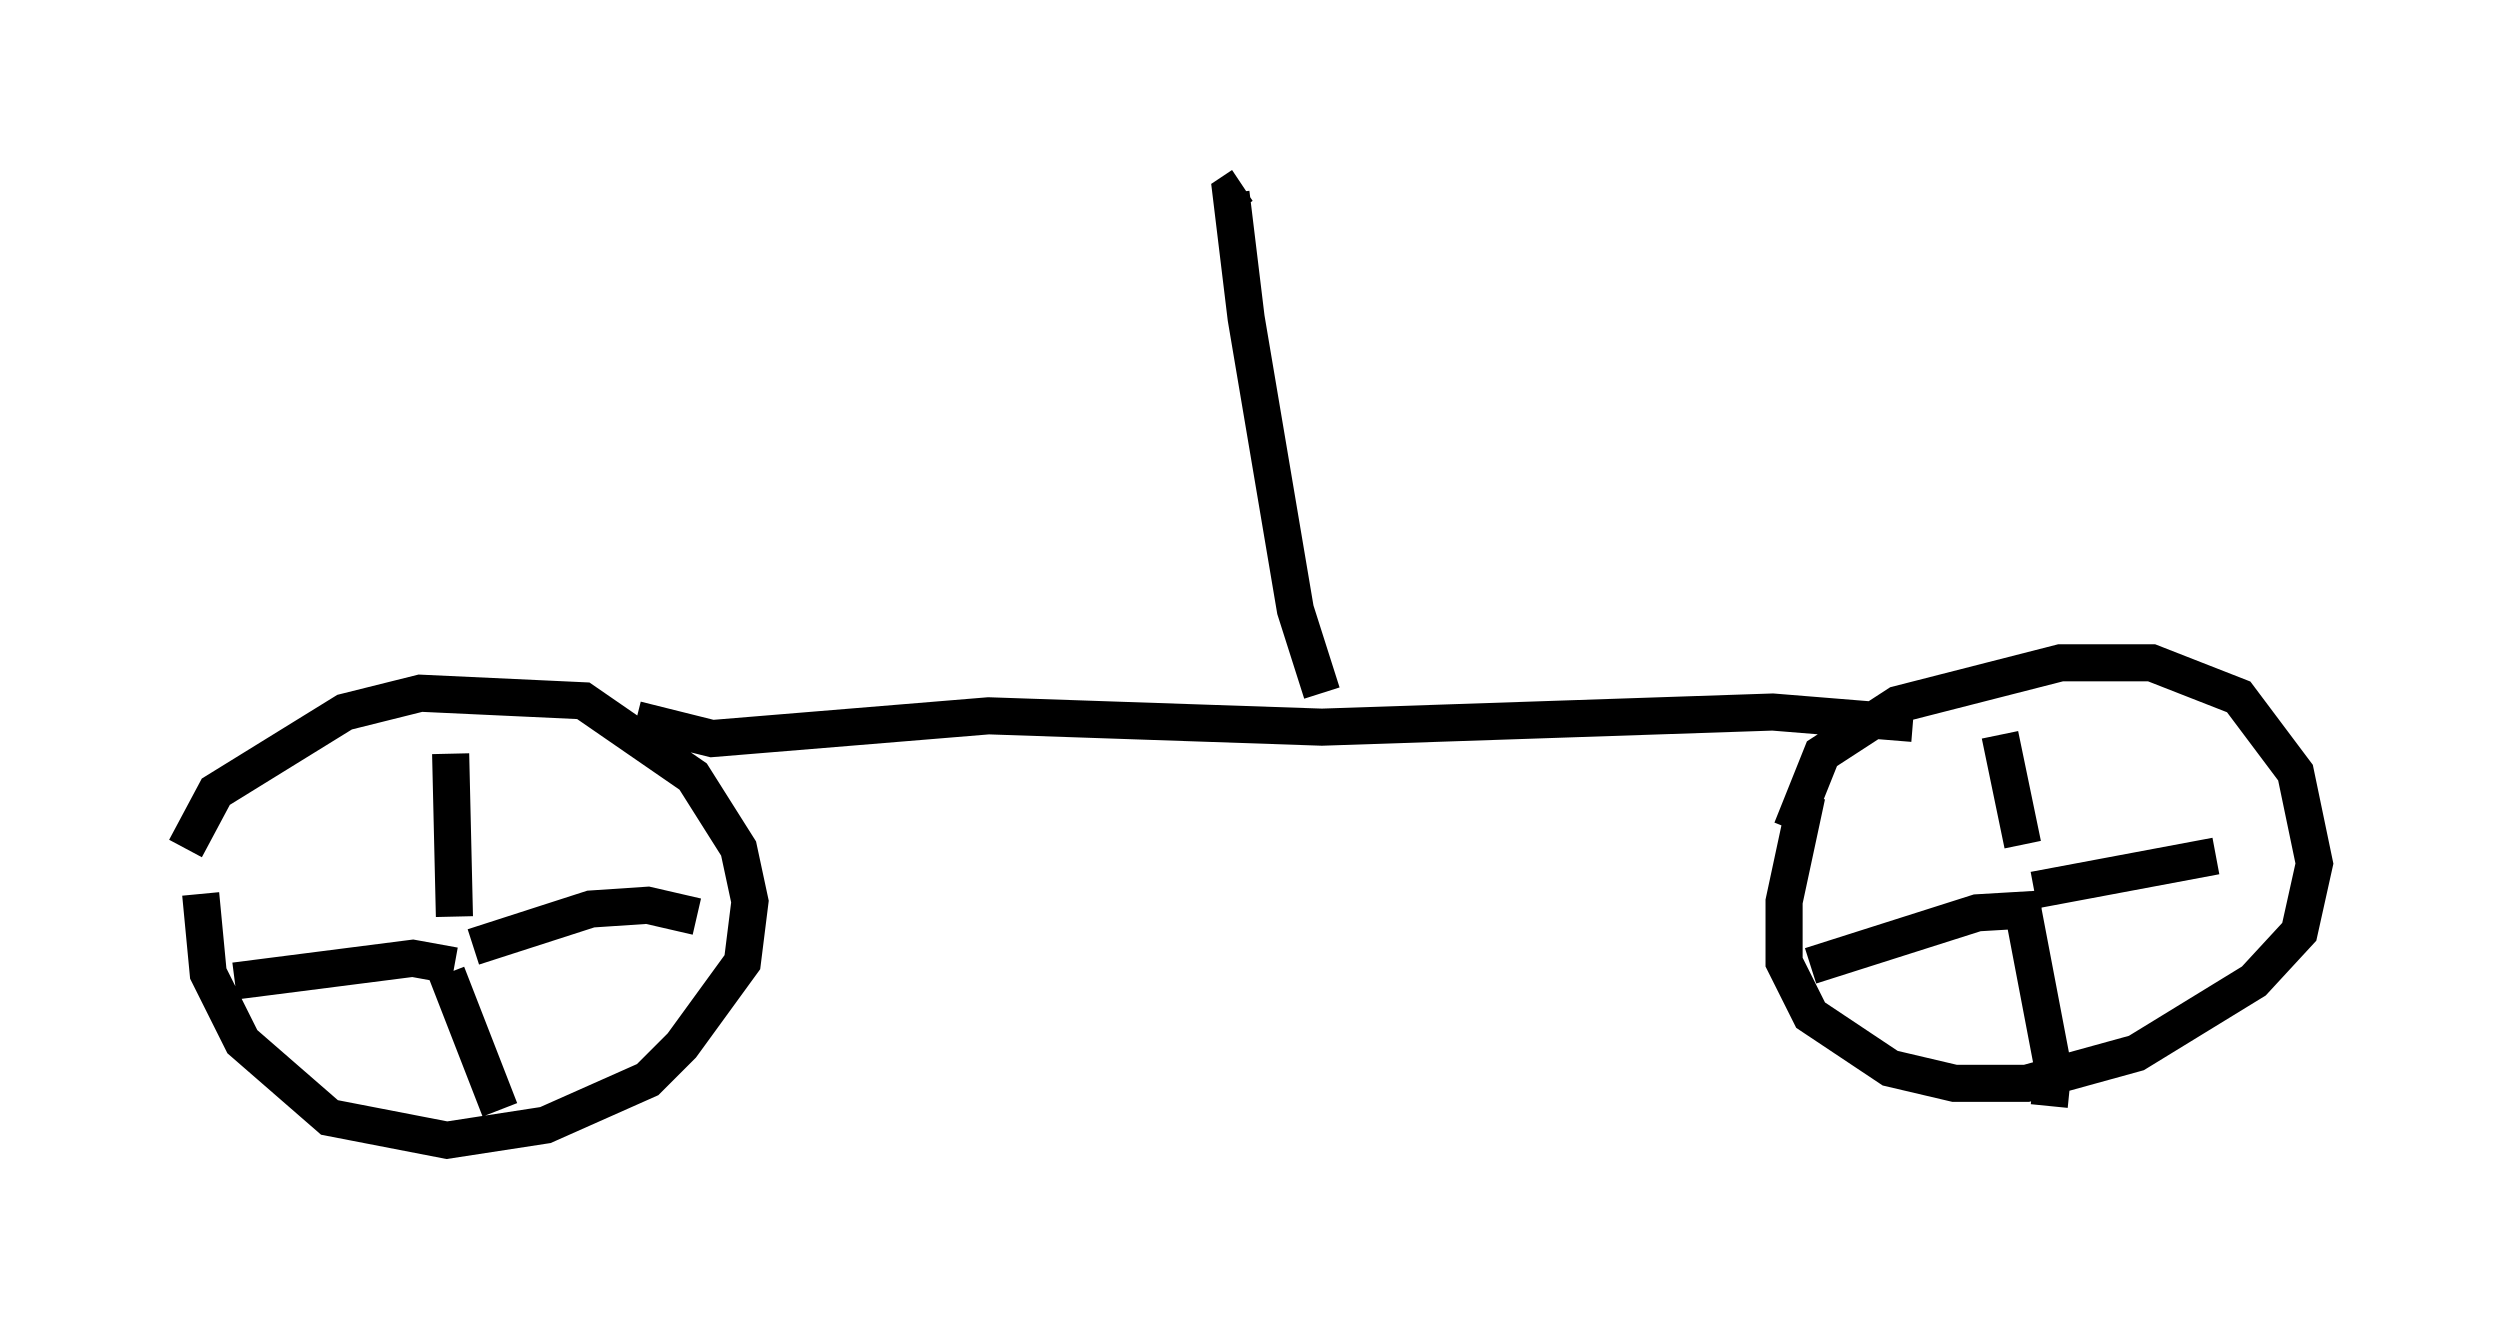 <?xml version="1.0" encoding="utf-8" ?>
<svg baseProfile="full" height="35.725" version="1.1" width="67.371" xmlns="http://www.w3.org/2000/svg" xmlns:ev="http://www.w3.org/2001/xml-events" xmlns:xlink="http://www.w3.org/1999/xlink"><defs /><rect fill="white" height="35.725" width="67.371" x="0" y="0" /><path d="M6.225, 21.538 m-0.817, 2.552 l0.204, 2.144 0.919, 1.838 l2.348, 2.042 3.165, 0.613 l2.654, -0.408 2.756, -1.225 l0.919, -0.919 1.633, -2.246 l0.204, -1.633 -0.306, -1.429 l-1.225, -1.94 -2.96, -2.042 l-4.39, -0.204 -2.042, 0.51 l-3.471, 2.144 -0.817, 1.531 m43.692, -1.429 l-0.613, 2.858 0.0, 1.633 l0.715, 1.429 2.144, 1.429 l1.735, 0.408 1.94, 0.0 l2.96, -0.817 3.165, -1.94 l1.225, -1.327 0.408, -1.838 l-0.51, -2.45 -1.531, -2.042 l-2.348, -0.919 -2.45, 0.0 l-4.39, 1.123 -2.042, 1.327 l-0.817, 2.042 m-36.138, -2.042 l0.102, 4.39 m0.51, 0.817 l3.165, -1.021 1.531, -0.102 l1.327, 0.306 m-6.533, 1.327 l-1.123, -0.204 -4.798, 0.613 m5.717, -0.204 l1.429, 3.675 m40.425, -10.106 l0.613, 2.96 m0.306, 1.225 l4.9, -0.919 m-4.696, 1.429 l-1.735, 0.102 -4.492, 1.429 m5.717, -1.531 l0.817, 4.288 -0.102, 1.021 m-38.078, -10.413 l2.042, 0.51 7.452, -0.613 l8.983, 0.306 12.148, -0.408 l3.777, 0.306 m-15.925, -0.817 l-0.715, -2.246 -1.327, -7.861 l-0.408, -3.369 0.306, -0.204 " fill="none" stroke="black" stroke-width="1" /></svg>